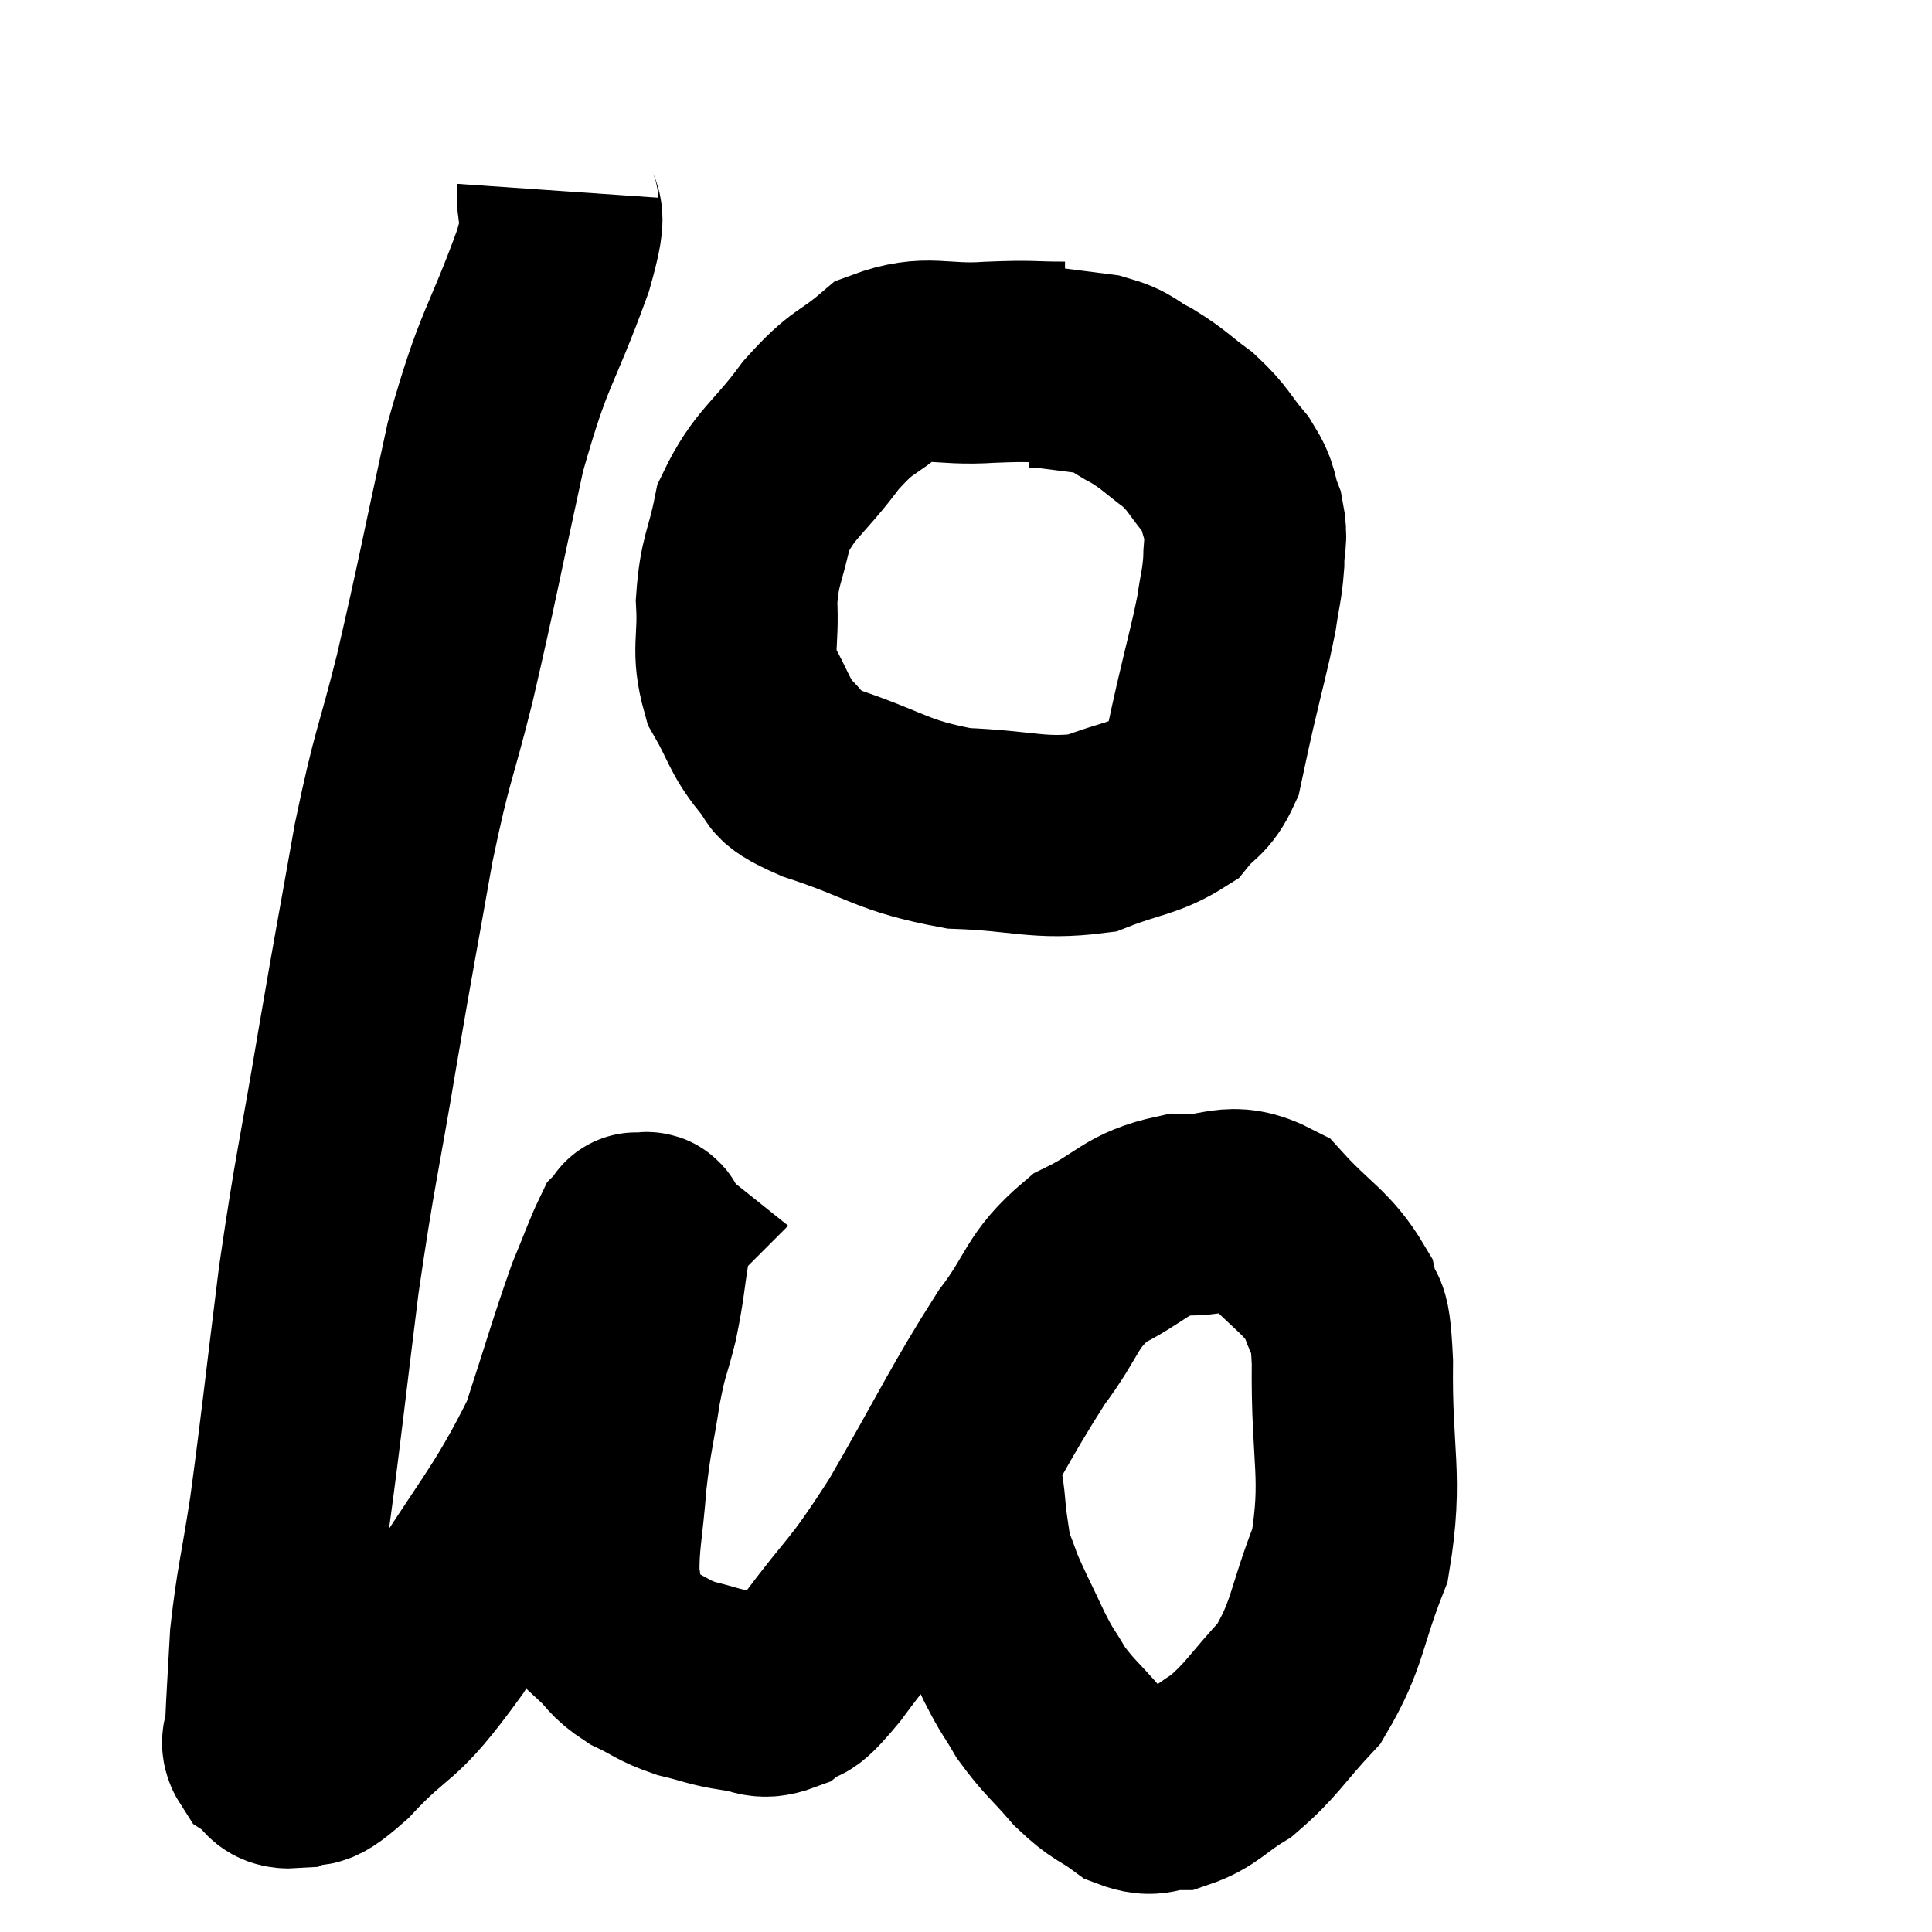 <svg width="48" height="48" viewBox="0 0 48 48" xmlns="http://www.w3.org/2000/svg"><path d="M 13.86 4.74 C 13.8 5.61, 14.19 4.89, 13.74 6.48 C 12.9 8.79, 12.795 8.505, 12.06 11.1 C 11.43 13.98, 11.37 14.4, 10.8 16.86 C 10.29 18.9, 10.26 18.645, 9.78 20.94 C 9.33 23.49, 9.345 23.325, 8.88 26.04 C 8.4 28.92, 8.34 28.92, 7.92 31.8 C 7.56 34.68, 7.5 35.34, 7.2 37.56 C 6.96 39.12, 6.87 39.345, 6.72 40.68 C 6.66 41.79, 6.63 42.195, 6.6 42.9 C 6.6 43.2, 6.435 43.245, 6.6 43.5 C 6.93 43.71, 6.81 43.95, 7.26 43.92 C 7.83 43.65, 7.485 44.19, 8.4 43.38 C 9.66 42.03, 9.54 42.585, 10.92 40.68 C 12.42 38.22, 12.885 37.86, 13.92 35.76 C 14.49 34.02, 14.625 33.51, 15.06 32.28 C 15.36 31.56, 15.465 31.245, 15.66 30.84 C 15.75 30.75, 15.795 30.705, 15.84 30.66 C 15.84 30.66, 15.765 30.6, 15.84 30.66 C 15.99 30.78, 16.14 30.375, 16.14 30.9 C 15.99 31.83, 16.02 31.875, 15.84 32.76 C 15.63 33.6, 15.615 33.435, 15.42 34.44 C 15.24 35.61, 15.195 35.595, 15.06 36.78 C 14.97 37.98, 14.865 38.265, 14.88 39.18 C 15 39.81, 14.865 39.945, 15.12 40.44 C 15.51 40.8, 15.42 40.845, 15.9 41.16 C 16.47 41.43, 16.44 41.49, 17.04 41.7 C 17.67 41.85, 17.715 41.91, 18.3 42 C 18.84 42.03, 18.855 42.255, 19.38 42.06 C 19.89 41.64, 19.56 42.225, 20.4 41.22 C 21.57 39.63, 21.495 39.975, 22.74 38.04 C 24.06 35.76, 24.3 35.175, 25.38 33.48 C 26.22 32.37, 26.085 32.085, 27.06 31.26 C 28.17 30.72, 28.17 30.42, 29.28 30.18 C 30.39 30.24, 30.51 29.79, 31.5 30.3 C 32.37 31.26, 32.715 31.335, 33.24 32.22 C 33.42 33.03, 33.525 32.235, 33.6 33.84 C 33.57 36.24, 33.87 36.645, 33.54 38.64 C 32.91 40.23, 33.015 40.575, 32.28 41.82 C 31.44 42.72, 31.365 42.96, 30.6 43.62 C 29.91 44.04, 29.835 44.25, 29.22 44.46 C 28.68 44.46, 28.695 44.67, 28.14 44.46 C 27.57 44.04, 27.57 44.16, 27 43.62 C 26.43 42.96, 26.31 42.915, 25.86 42.3 C 25.53 41.73, 25.56 41.865, 25.2 41.16 C 24.81 40.32, 24.69 40.125, 24.42 39.48 C 24.27 39.03, 24.225 39.015, 24.12 38.58 C 24.06 38.16, 24.045 38.1, 24 37.74 C 23.97 37.44, 23.97 37.365, 23.94 37.14 L 23.88 36.84" fill="none" stroke="black" stroke-width="5"></path><path d="M 26.46 9 C 25.53 9, 25.71 8.955, 24.6 9 C 23.31 9.09, 23.07 8.79, 22.02 9.18 C 21.21 9.87, 21.225 9.645, 20.4 10.56 C 19.56 11.7, 19.245 11.745, 18.72 12.84 C 18.51 13.89, 18.375 13.89, 18.3 14.94 C 18.36 15.99, 18.165 16.125, 18.42 17.04 C 18.87 17.82, 18.84 18, 19.32 18.6 C 19.83 19.02, 19.215 18.945, 20.34 19.44 C 22.08 20.01, 22.125 20.265, 23.82 20.58 C 25.47 20.64, 25.8 20.865, 27.12 20.7 C 28.11 20.31, 28.41 20.355, 29.1 19.92 C 29.49 19.44, 29.61 19.545, 29.88 18.96 C 30.03 18.27, 29.97 18.51, 30.18 17.58 C 30.45 16.41, 30.54 16.14, 30.72 15.24 C 30.81 14.61, 30.855 14.565, 30.9 13.98 C 30.9 13.44, 31.005 13.44, 30.9 12.9 C 30.69 12.36, 30.825 12.375, 30.48 11.82 C 30 11.25, 30.045 11.175, 29.52 10.68 C 28.95 10.26, 28.935 10.185, 28.38 9.84 C 27.84 9.57, 27.93 9.48, 27.3 9.3 C 26.58 9.21, 26.295 9.165, 25.86 9.12 C 25.71 9.12, 25.635 9.12, 25.56 9.12 L 25.56 9.12" fill="none" stroke="black" stroke-width="5"></path></svg>